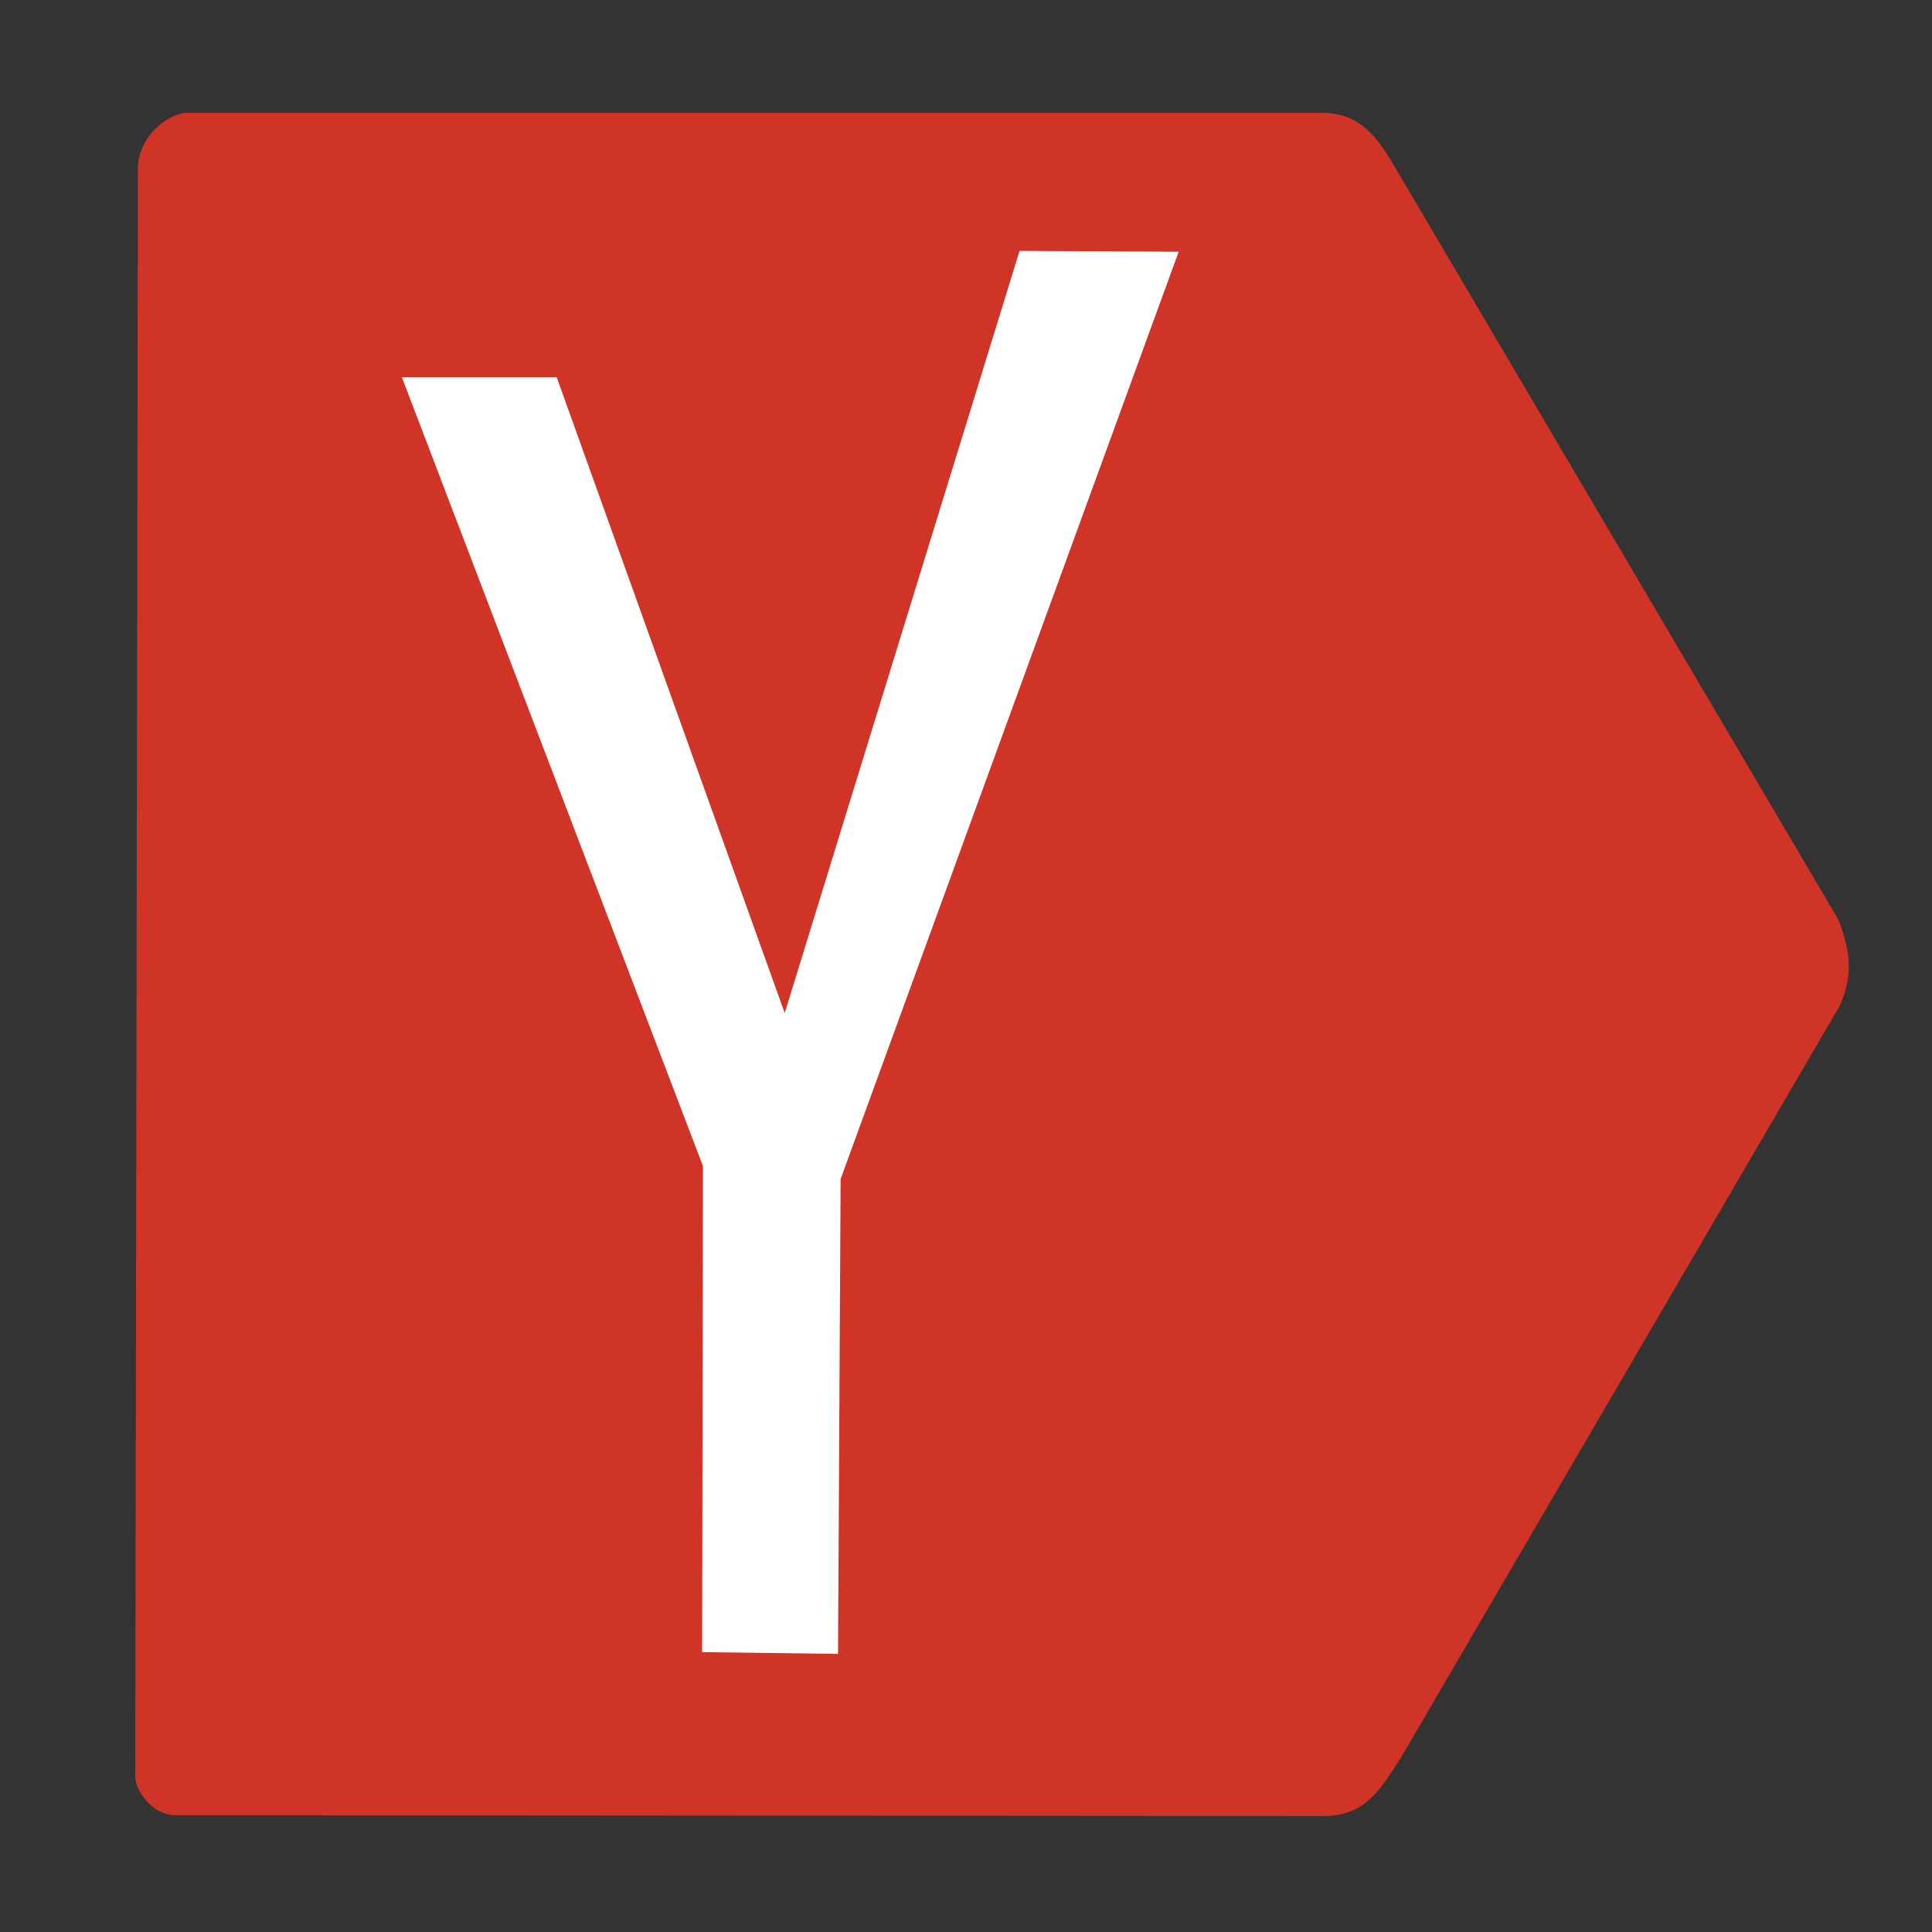 <?xml version="1.0" encoding="UTF-8" standalone="no"?>
<!-- Created with Inkscape (http://www.inkscape.org/) -->

<svg
   xmlns:dc="http://purl.org/dc/elements/1.1/"
   xmlns:cc="http://creativecommons.org/ns#"
   xmlns:rdf="http://www.w3.org/1999/02/22-rdf-syntax-ns#"
   xmlns:svg="http://www.w3.org/2000/svg"
   xmlns="http://www.w3.org/2000/svg"
   xmlns:sodipodi="http://sodipodi.sourceforge.net/DTD/sodipodi-0.dtd"
   xmlns:inkscape="http://www.inkscape.org/namespaces/inkscape"
   id="svg2"
   version="1.1"
   inkscape:version="0.92.1 r15371"
   width="512"
   height="512"
   sodipodi:docname="yandex.svg">
  <rect width="100%" height="100%" fill="#333333" stroke="none"/>
  <sodipodi:namedview
     pagecolor="#ffffff"
     bordercolor="#666666"
     borderopacity="1"
     objecttolerance="10"
     gridtolerance="10"
     guidetolerance="10"
     inkscape:pageopacity="0"
     inkscape:pageshadow="2"
     inkscape:window-width="1230"
     inkscape:window-height="716"
     id="namedview4"
     showgrid="false"
     inkscape:zoom="0.1767767"
     inkscape:cx="8.8406914"
     inkscape:cy="-149.21676"
     inkscape:window-x="39"
     inkscape:window-y="24"
     inkscape:window-maximized="0"
     inkscape:current-layer="svg2" />
  <defs
     id="defs6">
    <clipPath
       id="clipPath3919"
       clipPathUnits="userSpaceOnUse">
      <g
         clip-path="none"
         transform="translate(-892.821,-182.604)"
         id="g3921">
        <path
           sodipodi:type="arc"
           style="fill:none;stroke:#6d6555;stroke-width:45.846;stroke-miterlimit:4;stroke-opacity:1;stroke-dasharray:none"
           id="path3923"
           sodipodi:cx="322.71185"
           sodipodi:cy="171.93221"
           sodipodi:rx="138.30508"
           sodipodi:ry="138.30508"
           d="M 461.017,171.932 A 138.305,138.305 0 0 1 322.712,310.237 138.305,138.305 0 0 1 184.407,171.932 138.305,138.305 0 0 1 322.712,33.627 138.305,138.305 0 0 1 461.017,171.932 Z"
           transform="matrix(0.89,0,0,0.89,32.689,13.794)" />
        <rect
           style="fill:#6d6555;fill-opacity:1;fill-rule:evenodd;stroke:none"
           id="rect3925"
           width="45.559"
           height="208.271"
           x="154.58"
           y="411.634"
           ry="20.9"
           transform="matrix(0.854,-0.52,0.52,0.854,0,0)" />
      </g>
    </clipPath>
  </defs>
  <g
     id="g867"
     transform="translate(5.657)">
    <path
       sodipodi:nodetypes="czcccccccczcc"
       inkscape:connector-curvature="0"
       id="path861"
       d="m 30.889,43.836 c 0,0 0.084,-4.901 4.309,-9.38 4.225,-4.479 8.549,-4.559 8.549,-4.559 H 344.546 c 8.993,-0.023 13.759,4.861 18.579,12.88 L 481.666,243.956 c 2.833,7.912 4.083,14.099 0.114,22.796 L 365.632,465.765 c -5.387,8.242 -9.363,15.622 -20.631,15.502 L 40.897,481.039 c 0,0 -4.039,0.299 -7.591,-3.627 -3.552,-3.925 -3.124,-7.088 -3.124,-7.088 z"
       style="fill:#cf3427;fill-opacity:1;stroke:none;stroke-width:2.579px;stroke-linecap:butt;stroke-linejoin:miter;stroke-opacity:1" />
    <path
       sodipodi:nodetypes="cccccccccc"
       inkscape:connector-curvature="0"
       id="path863"
       d="m 100.852,99.996 h 41.034 l 60.411,168.466 62.234,-201.976 42.173,0.228 -89.59,245.745 -0.684,125.836 -36.018,-0.456 0.228,-128.8 z"
       style="fill:#ffffff;fill-opacity:1;stroke:none;stroke-width:2.579px;stroke-linecap:butt;stroke-linejoin:miter;stroke-opacity:1" />
  </g>
</svg>

